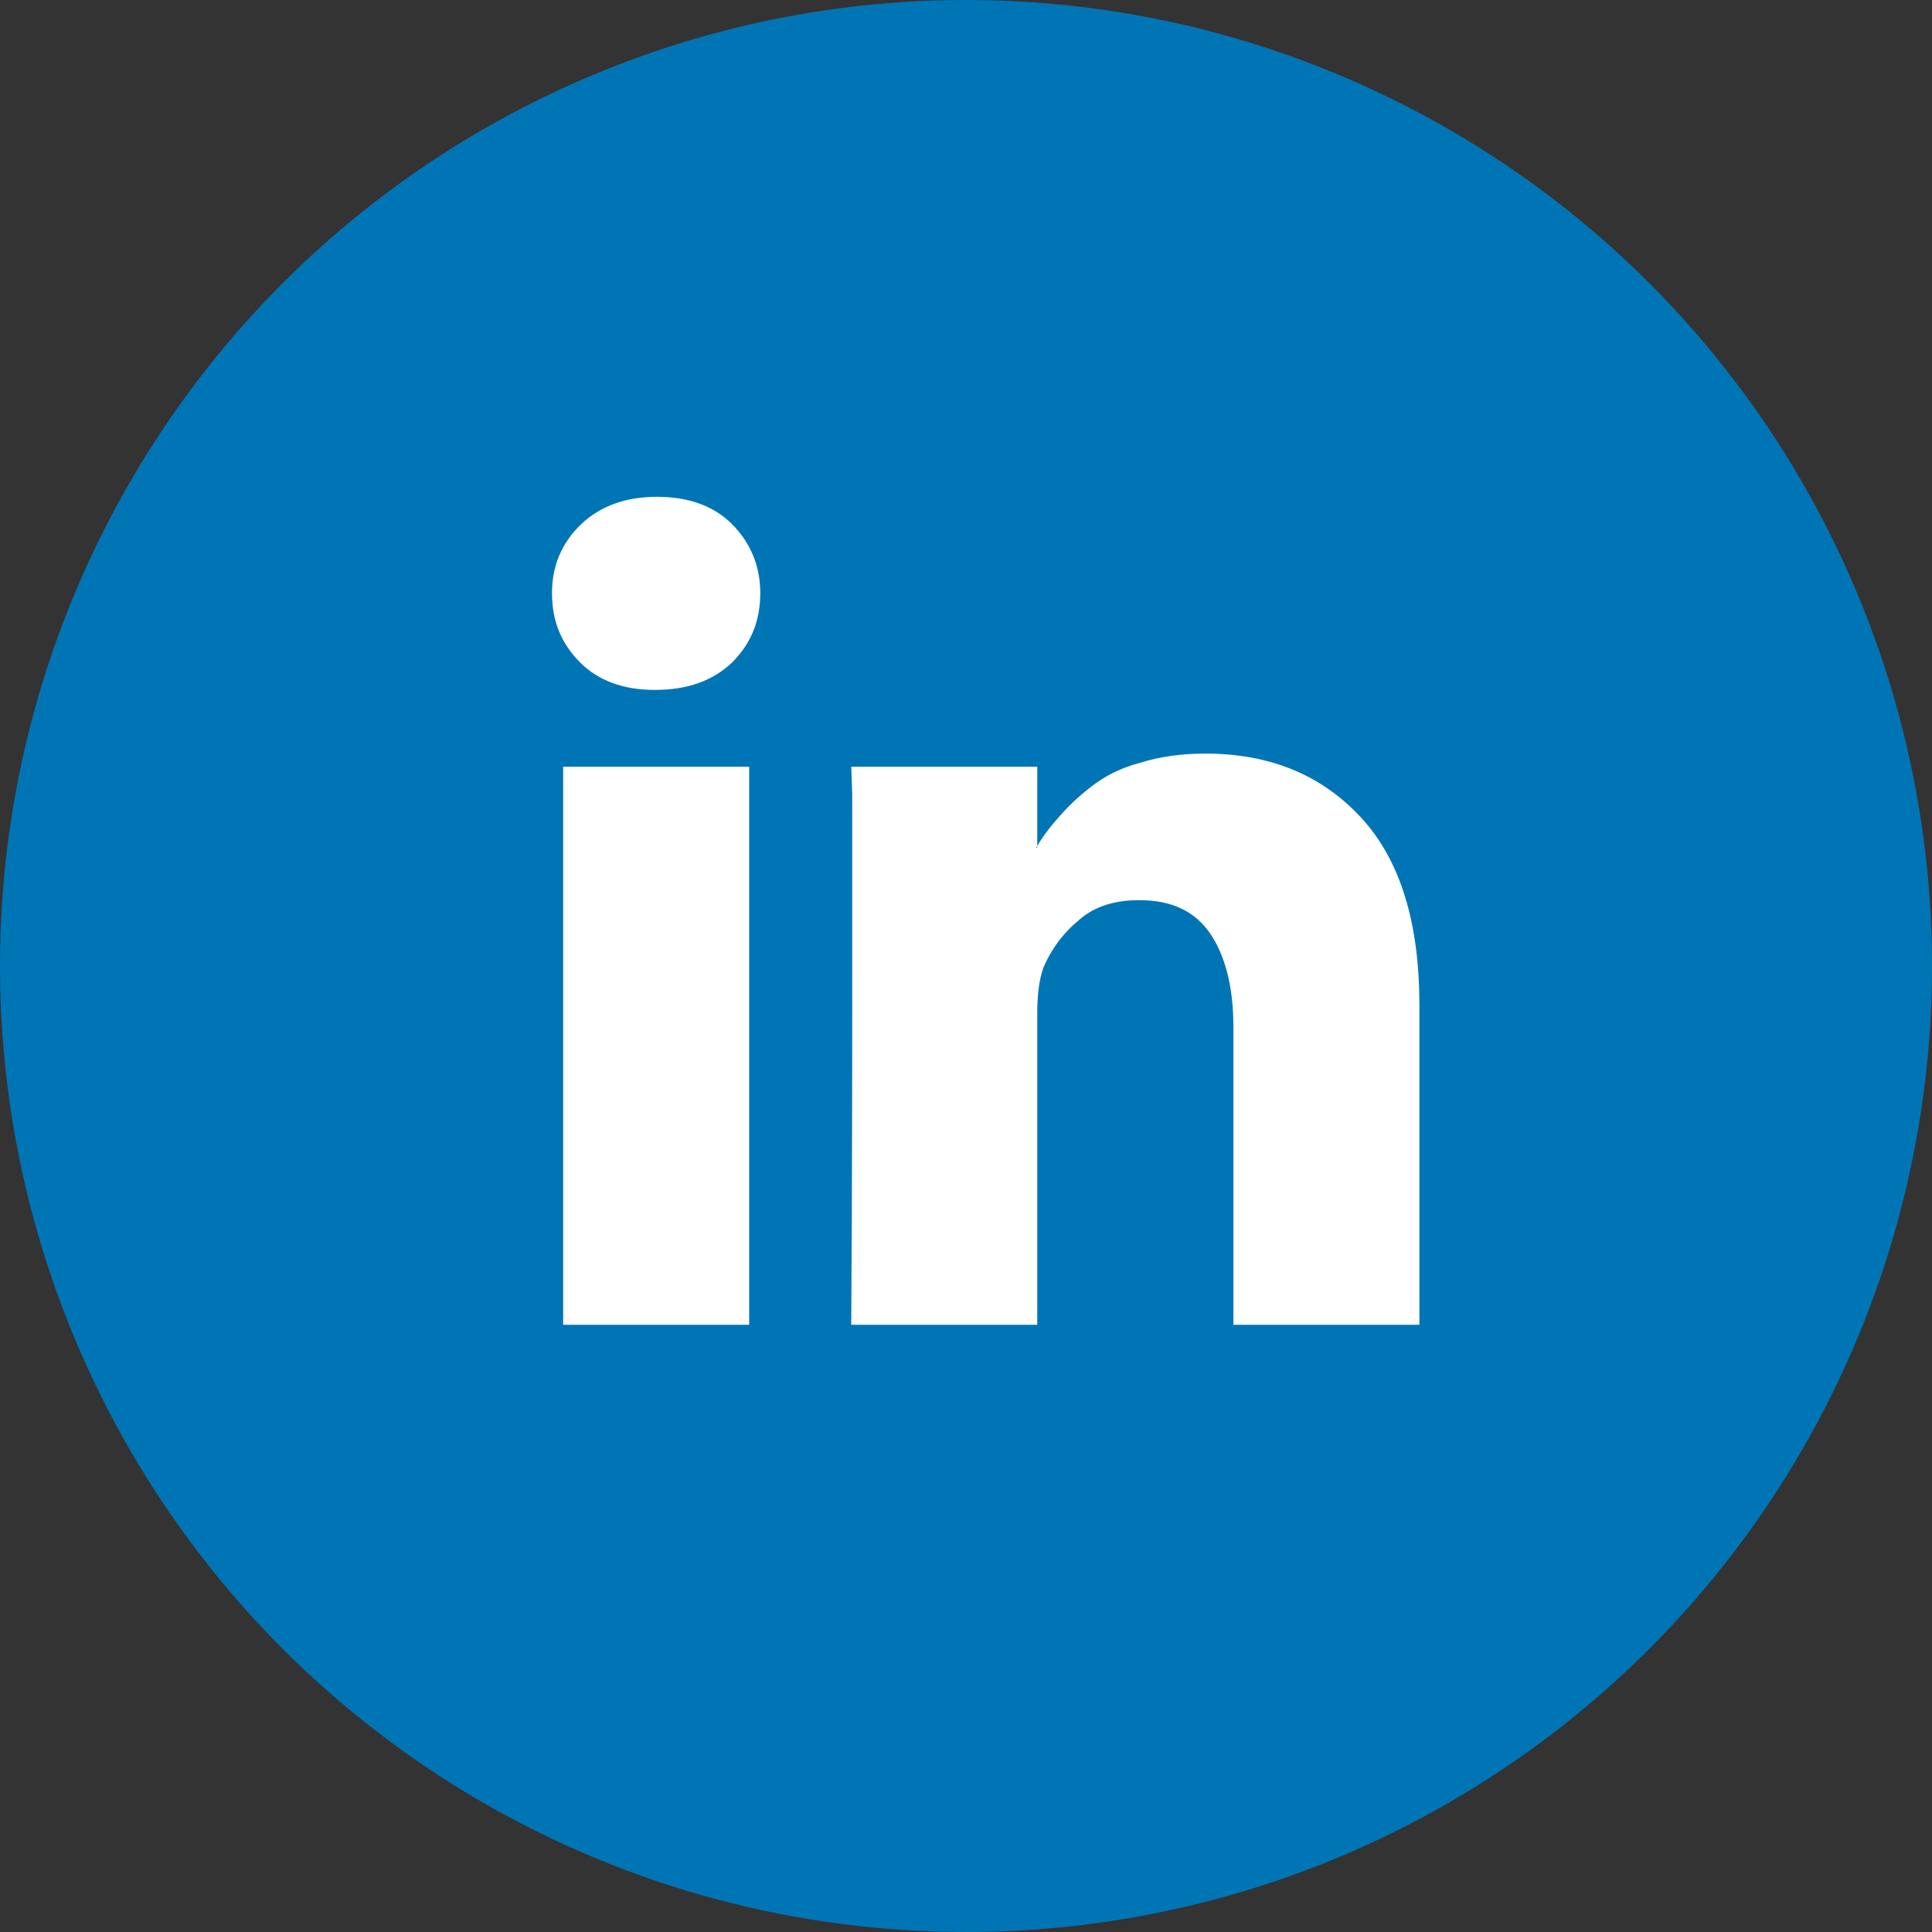 <?xml version="1.0" encoding="UTF-8" standalone="no"?>
<svg width="35px" height="35px" viewBox="0 0 35 35" version="1.1" xmlns="http://www.w3.org/2000/svg" xmlns:xlink="http://www.w3.org/1999/xlink">
    <rect x="0" y="0" width="35" height="35" fill="#333333" stroke="none"/>
    <!-- Generator: Sketch 39.1 (31720) - http://www.bohemiancoding.com/sketch -->
    <title>Group 5</title>
    <desc>Created with Sketch.</desc>
    <defs></defs>
    <g id="Page-1" stroke="none" stroke-width="1" fill="none" fill-rule="evenodd">
        <g id="Artboard-3-Copy-2">
            <g id="Group-5">
                <circle id="Oval-Copy-9" fill="#0075B6" cx="17.5" cy="17.5" r="17.5"></circle>
                <path d="M10.512,12.004 C10.842,12.333 11.301,12.498 11.85,12.498 L11.869,12.498 C12.454,12.498 12.912,12.333 13.26,12.004 C13.608,11.655 13.773,11.252 13.773,10.74 C13.773,10.245 13.589,9.824 13.26,9.494 C12.93,9.165 12.472,9 11.904,9 C11.337,9 10.879,9.165 10.531,9.494 C10.183,9.824 10,10.245 10,10.74 C10,11.252 10.165,11.655 10.512,12.004 L10.512,12.004 Z M10.202,24 L13.572,24 L13.572,13.89 L10.202,13.89 L10.202,24 Z M18.791,24 L18.791,18.358 C18.791,18.011 18.828,17.736 18.901,17.534 C19.047,17.187 19.268,16.894 19.561,16.655 C19.835,16.417 20.201,16.307 20.641,16.307 C21.227,16.307 21.648,16.509 21.923,16.912 C22.198,17.315 22.344,17.883 22.344,18.597 L22.344,24 L25.714,24 L25.714,18.212 C25.714,16.71 25.366,15.575 24.652,14.806 C23.938,14.036 23.003,13.652 21.832,13.652 C21.411,13.652 21.007,13.707 20.659,13.817 C20.311,13.908 20.018,14.055 19.762,14.256 C19.524,14.439 19.34,14.622 19.194,14.788 C19.047,14.952 18.901,15.135 18.773,15.355 L18.791,15.355 L18.791,13.89 L15.421,13.89 L15.439,14.385 L15.439,17.406 C15.439,19.091 15.439,21.289 15.421,24 L18.791,24 L18.791,24 Z" id="Fill-54-Copy-2" fill="#FFFFFF"></path>
            </g>
        </g>
    </g>
</svg>